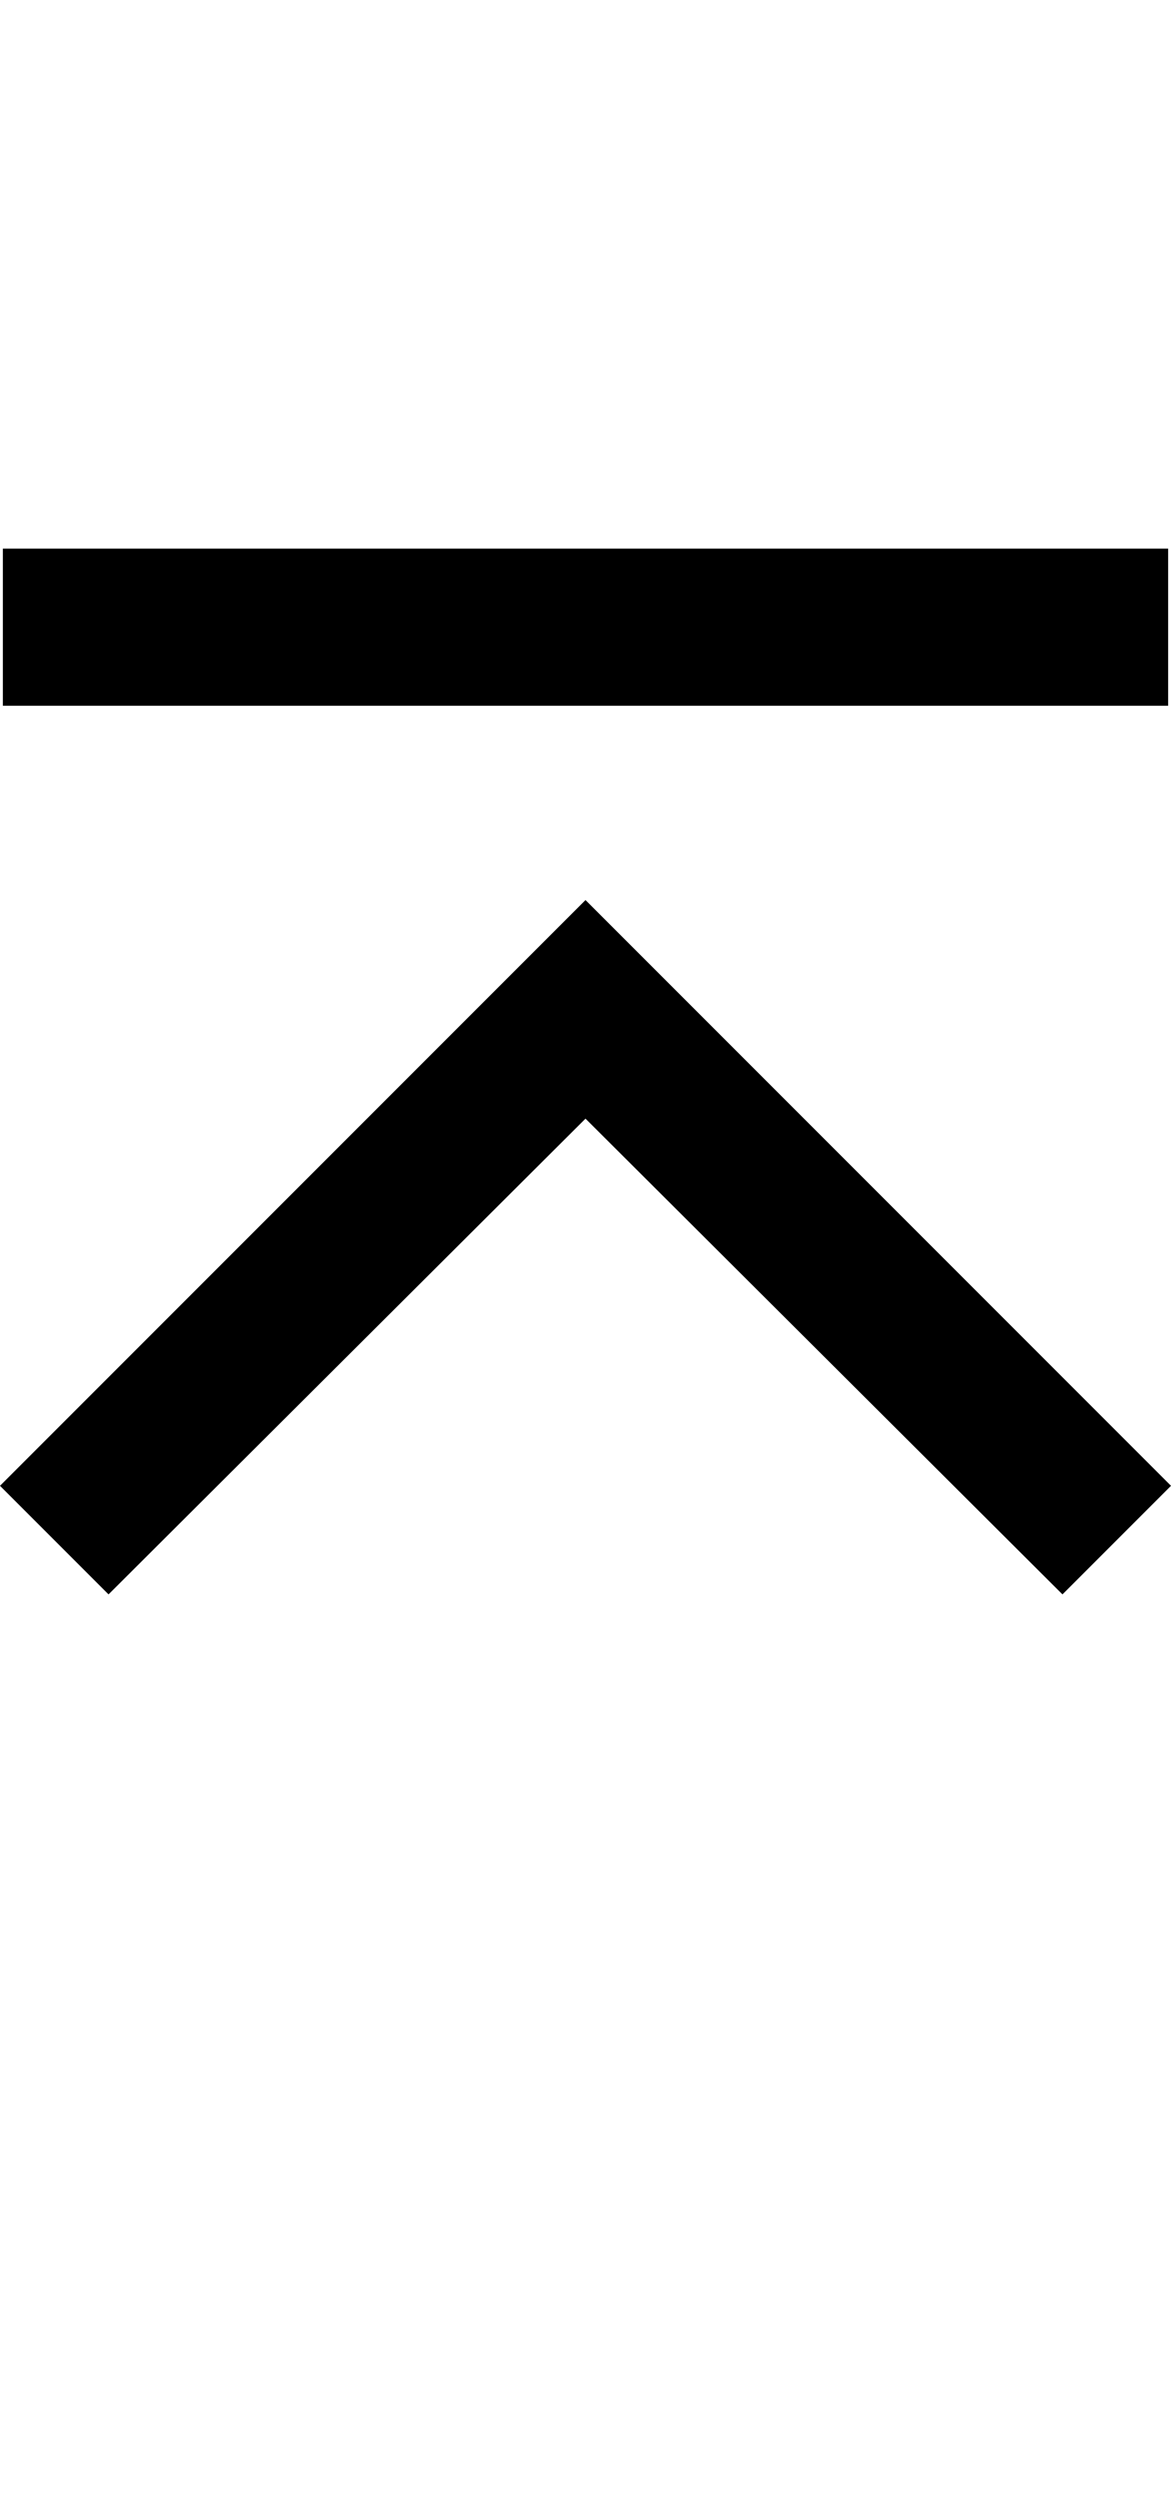 <svg id="svg-projective" xmlns="http://www.w3.org/2000/svg" width="164" height="350"><path d="M452 -584 1120 -1250 1788 -584 1940 -736 1120 -1556 300 -736ZM304 -1828H1936V-2048H304Z" transform="translate(-30 281.6) scale(0.1)"/></svg>
